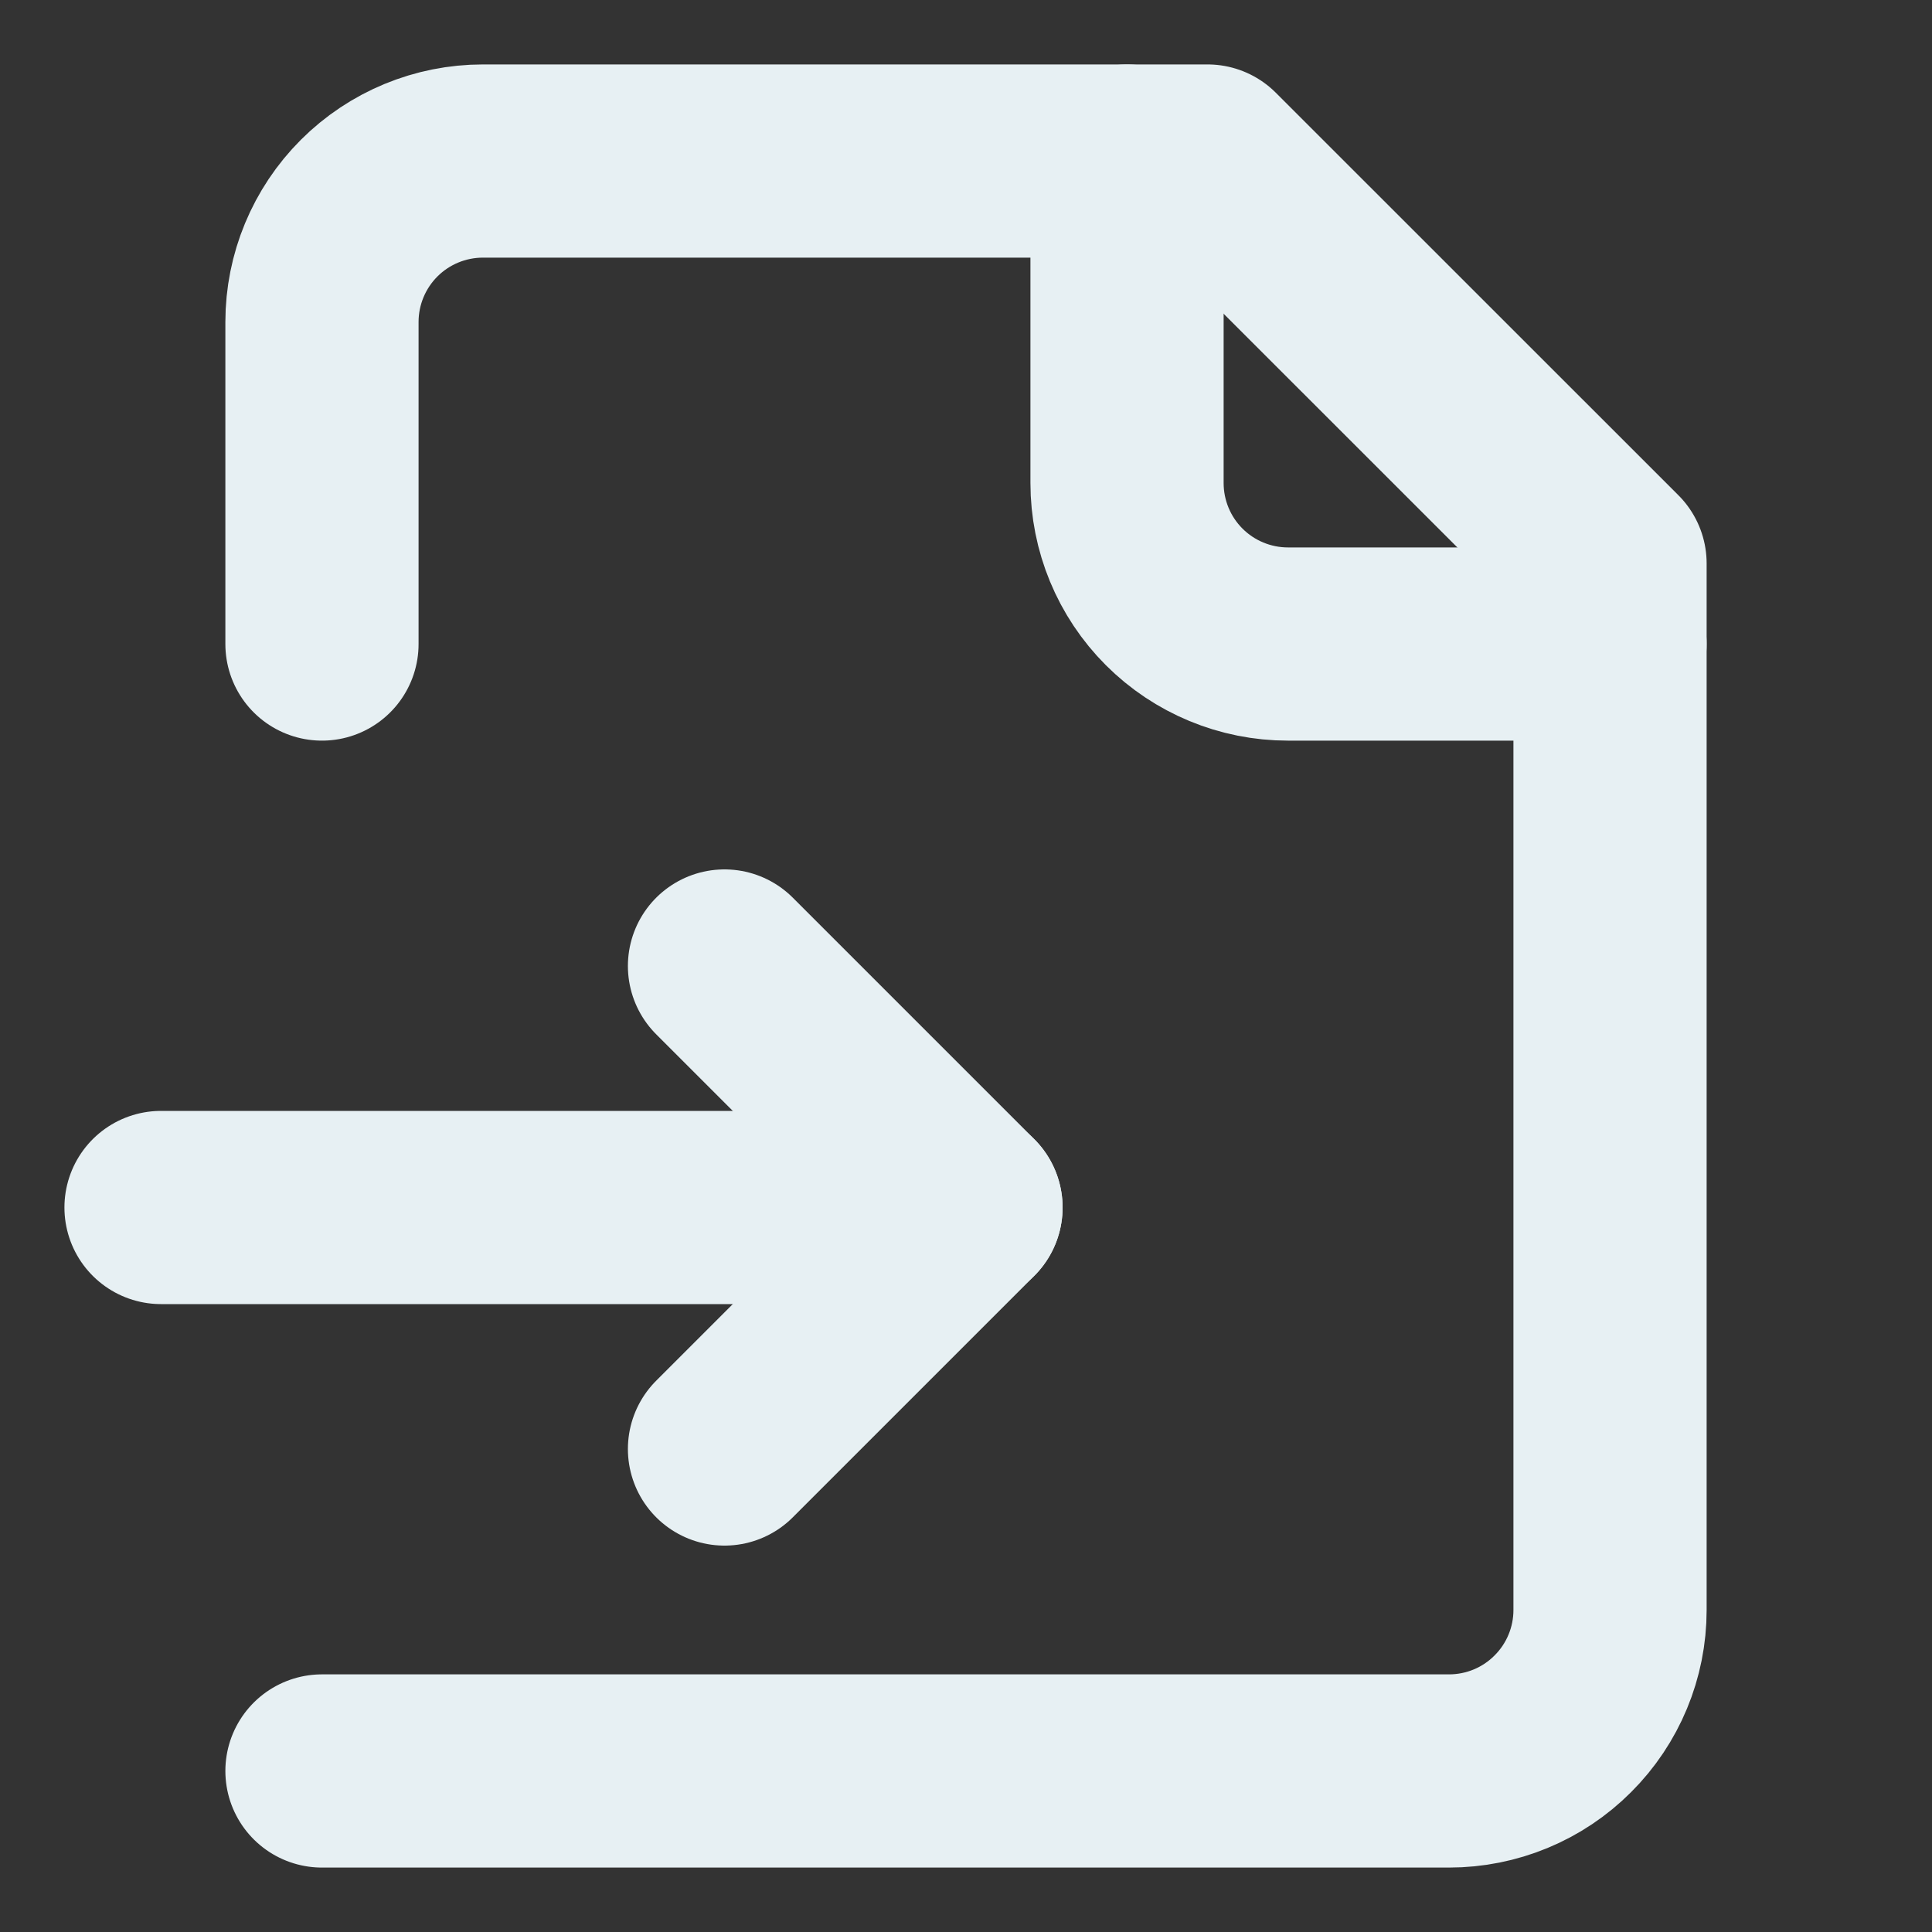 <svg width="20" height="20" viewBox="0 0 20 20" fill="none" xmlns="http://www.w3.org/2000/svg">
<rect x="0" y="0" width="20" height="20" fill="#333333" stroke="none"/>
<path d="M3.333 18.333H15C15.442 18.333 15.866 18.158 16.178 17.845C16.491 17.533 16.667 17.109 16.667 16.667V5.833L12.5 1.667H5C4.558 1.667 4.134 1.842 3.821 2.155C3.509 2.467 3.333 2.891 3.333 3.333V6.667" stroke="#E7F0F3" stroke-width="2" stroke-linecap="round" stroke-linejoin="round"/>
<path d="M11.667 1.667V5C11.667 5.442 11.842 5.866 12.155 6.179C12.467 6.491 12.891 6.667 13.333 6.667H16.667" stroke="#E7F0F3" stroke-width="2" stroke-linecap="round" stroke-linejoin="round"/>
<path d="M1.667 12.5H10" stroke="#E7F0F3" stroke-width="2" stroke-linecap="round" stroke-linejoin="round"/>
<path d="M7.5 15L10 12.5L7.5 10" stroke="#E7F0F3" stroke-width="2" stroke-linecap="round" stroke-linejoin="round"/>
</svg>
